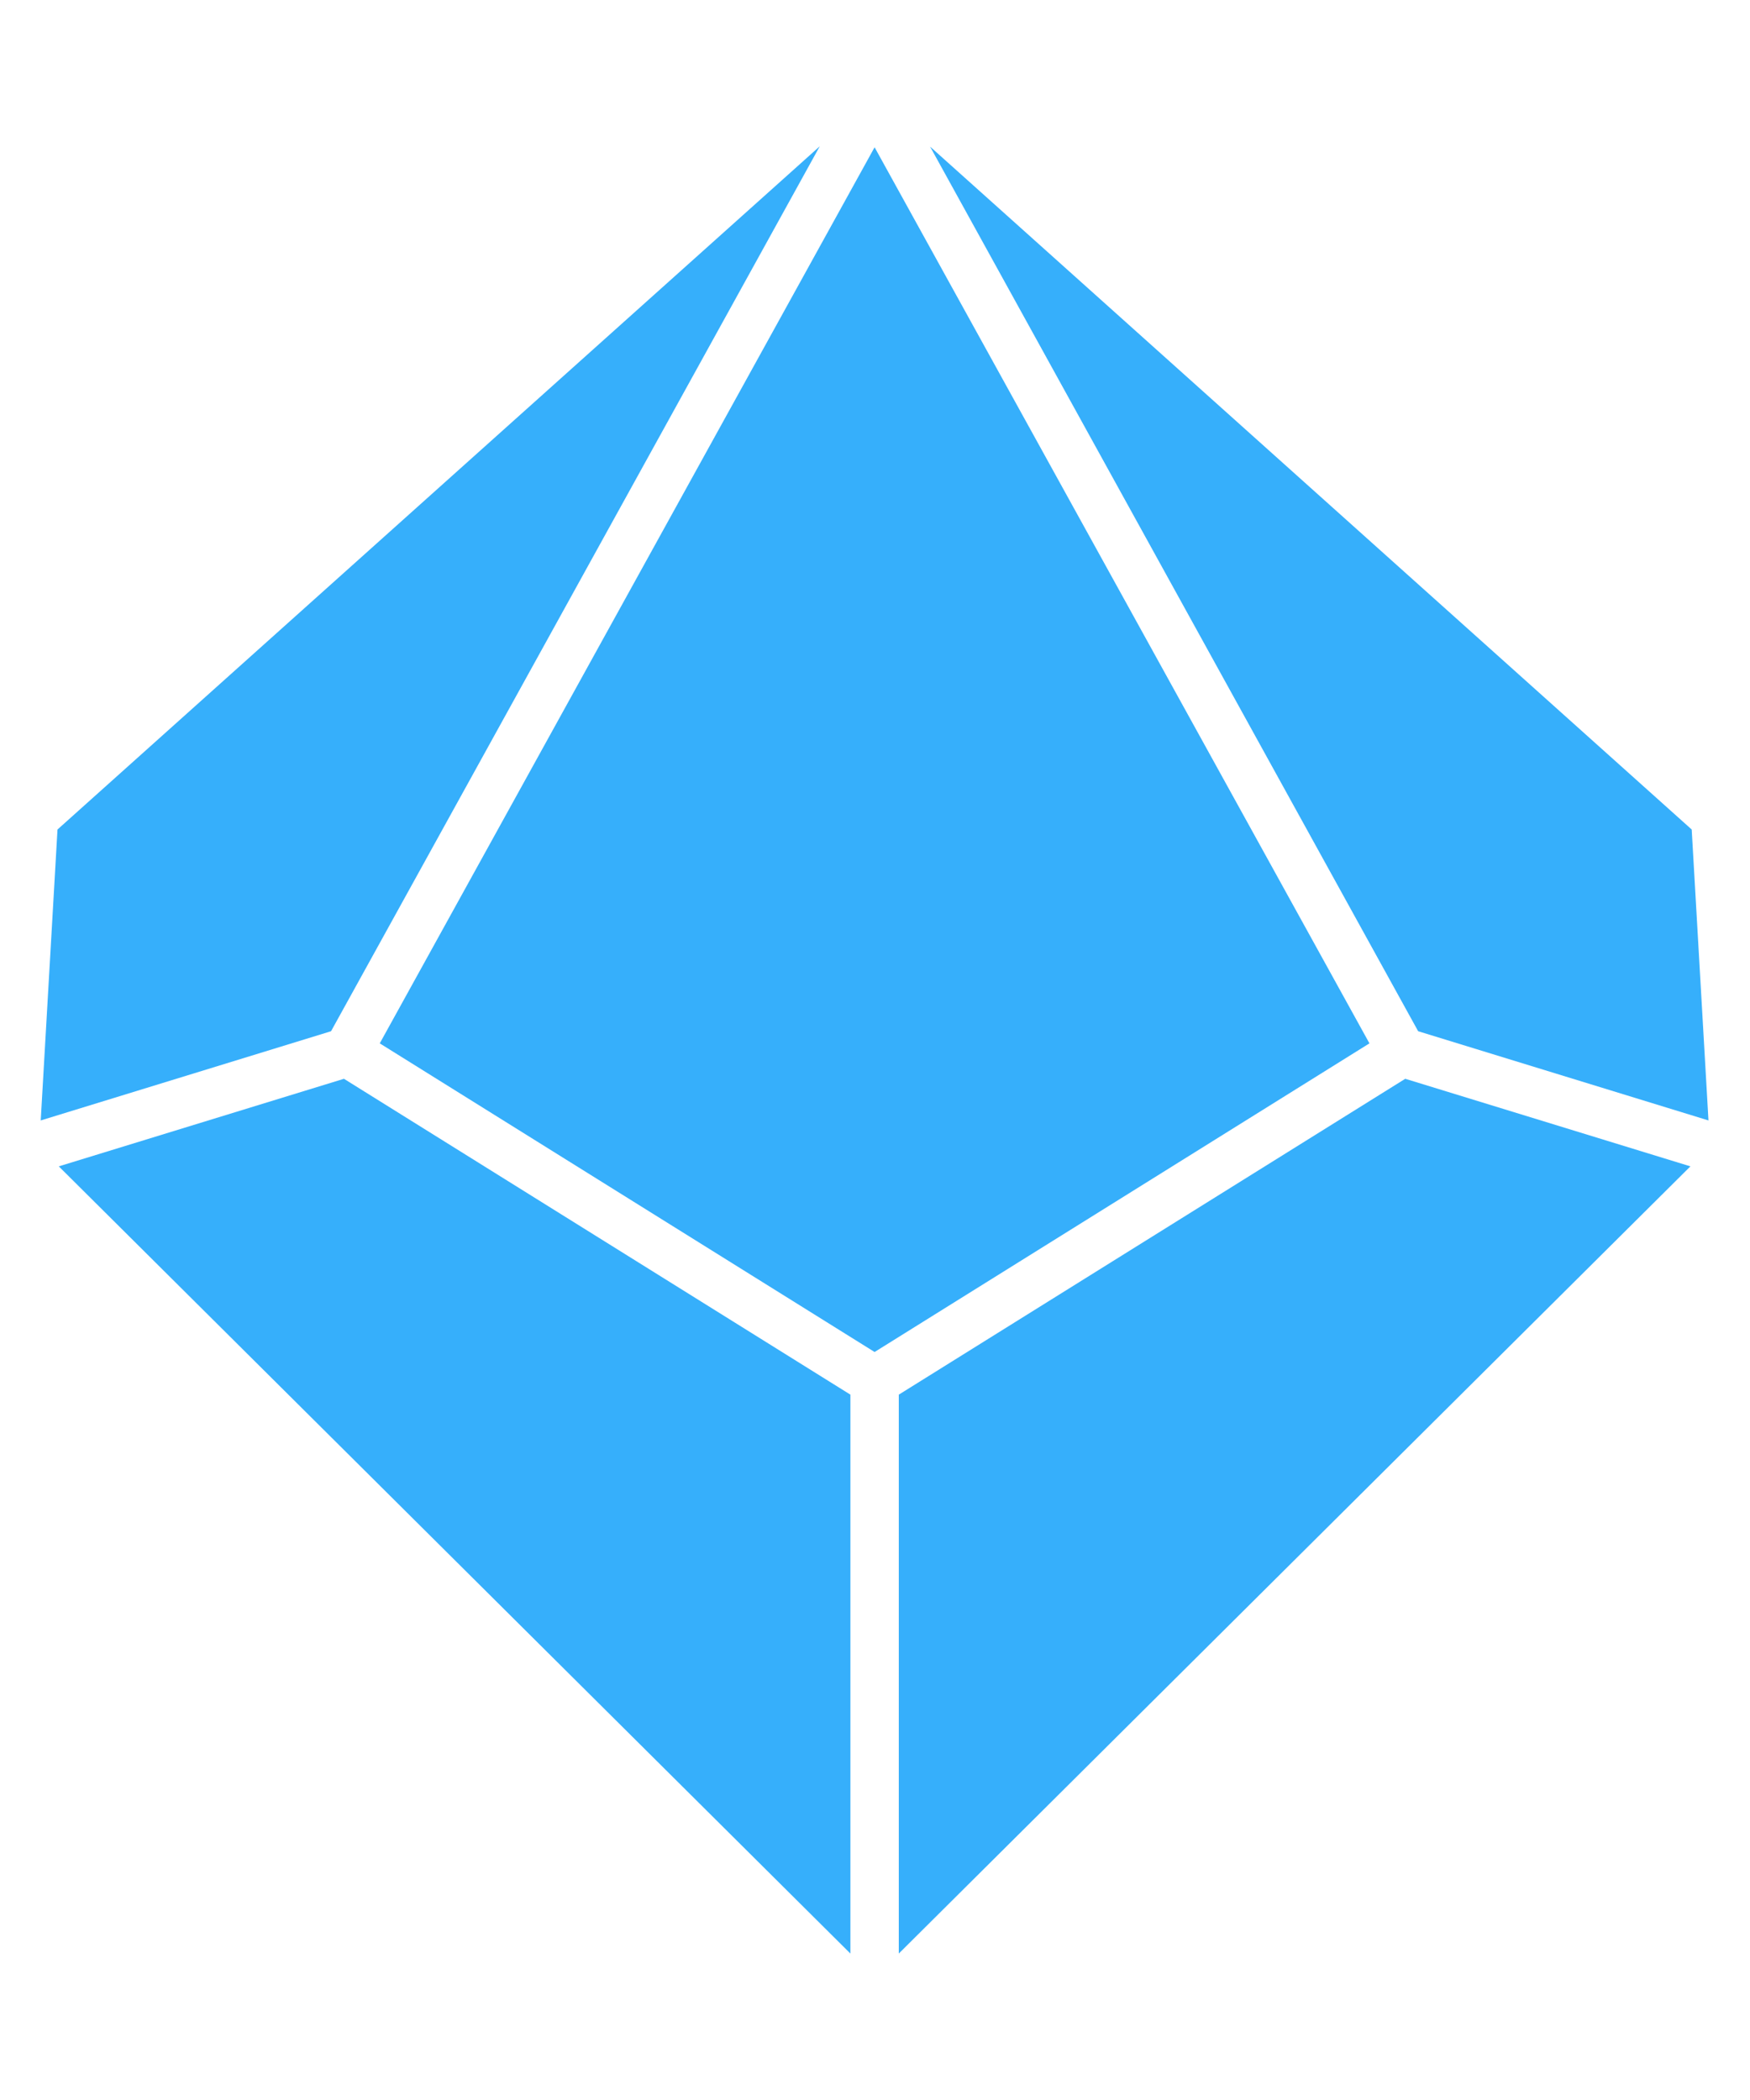 <?xml version="1.0" encoding="UTF-8" standalone="no"?>
<!-- Generator: Adobe Illustrator 23.0.1, SVG Export Plug-In . SVG Version: 6.00 Build 0)  -->

<svg
   version="1.1"
   id="Layer_1"
   x="0px"
   y="0px"
   viewBox="0 0 4500 5400"
   style="enable-background:new 0 0 4500 5400;"
   xml:space="preserve"
   sodipodi:docname="d10-blue.svg"
   inkscape:version="1.3 (0e150ed6c4, 2023-07-21)"
   xmlns:inkscape="http://www.inkscape.org/namespaces/inkscape"
   xmlns:sodipodi="http://sodipodi.sourceforge.net/DTD/sodipodi-0.dtd"
   xmlns="http://www.w3.org/2000/svg"
   xmlns:svg="http://www.w3.org/2000/svg"><defs
   id="defs5" /><sodipodi:namedview
   id="namedview5"
   pagecolor="#ffffff"
   bordercolor="#000000"
   borderopacity="0.25"
   inkscape:showpageshadow="2"
   inkscape:pageopacity="0.0"
   inkscape:pagecheckerboard="0"
   inkscape:deskcolor="#d1d1d1"
   inkscape:zoom="0.1662963"
   inkscape:cx="2252.0044"
   inkscape:cy="2699.9999"
   inkscape:window-width="1920"
   inkscape:window-height="1135"
   inkscape:window-x="0"
   inkscape:window-y="0"
   inkscape:window-maximized="1"
   inkscape:current-layer="Layer_1" />&#10;<style
   type="text/css"
   id="style1">&#10;	.st0{fill:#666666;}&#10;</style>&#10;<g
   id="g5"
   style="fill:#36affb;fill-opacity:1"
   transform="matrix(0.953,0,0,0.969,104.72,83.504)">&#10;	<polygon
   class="st0"
   points="2102.03,302.04 783.36,2650.39 0,2887.14 45.26,2115.09 "
   id="polygon1"
   style="fill:#36affb;fill-opacity:1" />&#10;	<polygon
   class="st0"
   points="48.74,3008.99 818.18,2776.6 2184.71,3614.8 2184.71,5097.96 "
   id="polygon2"
   style="fill:#36affb;fill-opacity:1" />&#10;	<polygon
   class="st0"
   points="2249.99,304.64 3585.2,2682.59 2249.99,3501.64 914.8,2682.59 "
   id="polygon3"
   style="fill:#36affb;fill-opacity:1" />&#10;	<polygon
   class="st0"
   points="2315.28,3614.8 3681.81,2776.6 4451.25,3008.99 2315.28,5097.96 "
   id="polygon4"
   style="fill:#36affb;fill-opacity:1" />&#10;	<polygon
   class="st0"
   points="4500,2887.14 3716.64,2650.39 2399.7,302.91 4454.74,2115.09 "
   id="polygon5"
   style="fill:#36affb;fill-opacity:1" />&#10;</g>&#10;</svg>
